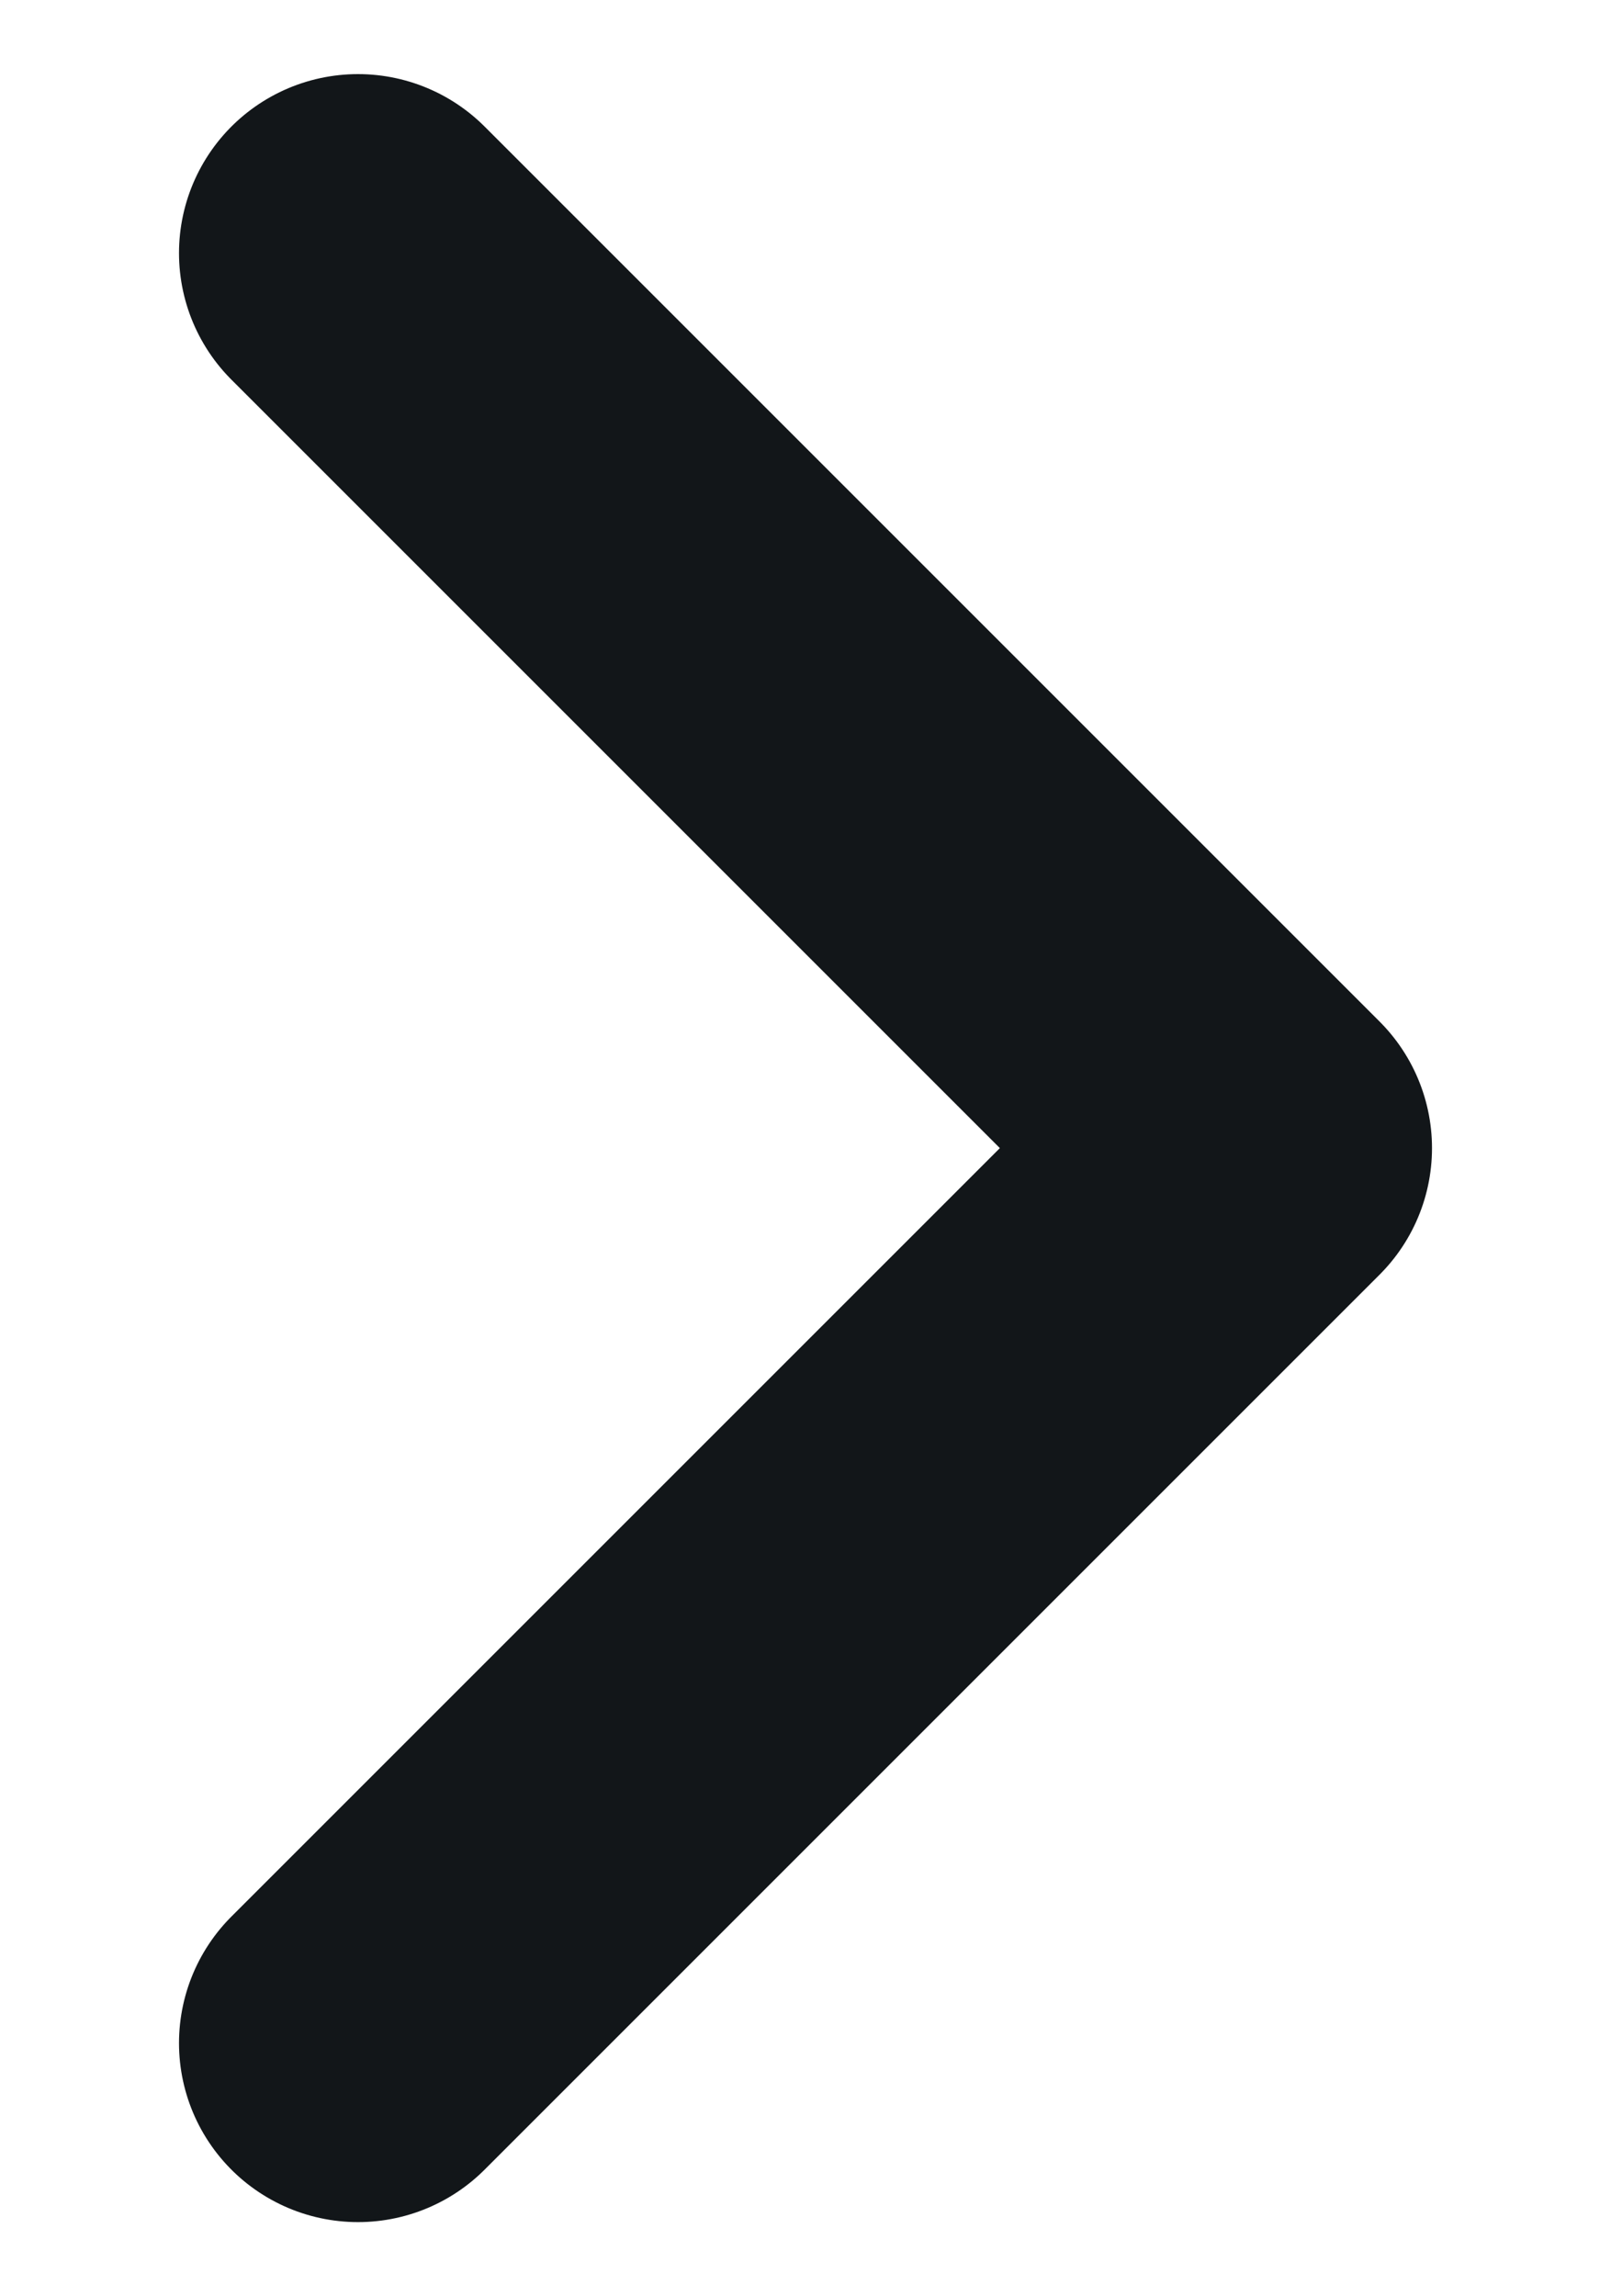 <svg xmlns="http://www.w3.org/2000/svg" width="9" height="12.828" viewBox="0 0 9 12.828">
  <g id="icon__" data-name="icon_&gt;" transform="translate(-334 -551.586)">
    <rect id="사각형_3392" data-name="사각형 3392" width="9" height="12" transform="translate(334 552)" fill="none"/>
    <path id="패스_1439" data-name="패스 1439" d="M283,545l5,5-5,5" transform="translate(53 8)" fill="none" stroke="#121619" stroke-linecap="round" stroke-linejoin="round" stroke-width="2"/>
  </g>
</svg>
